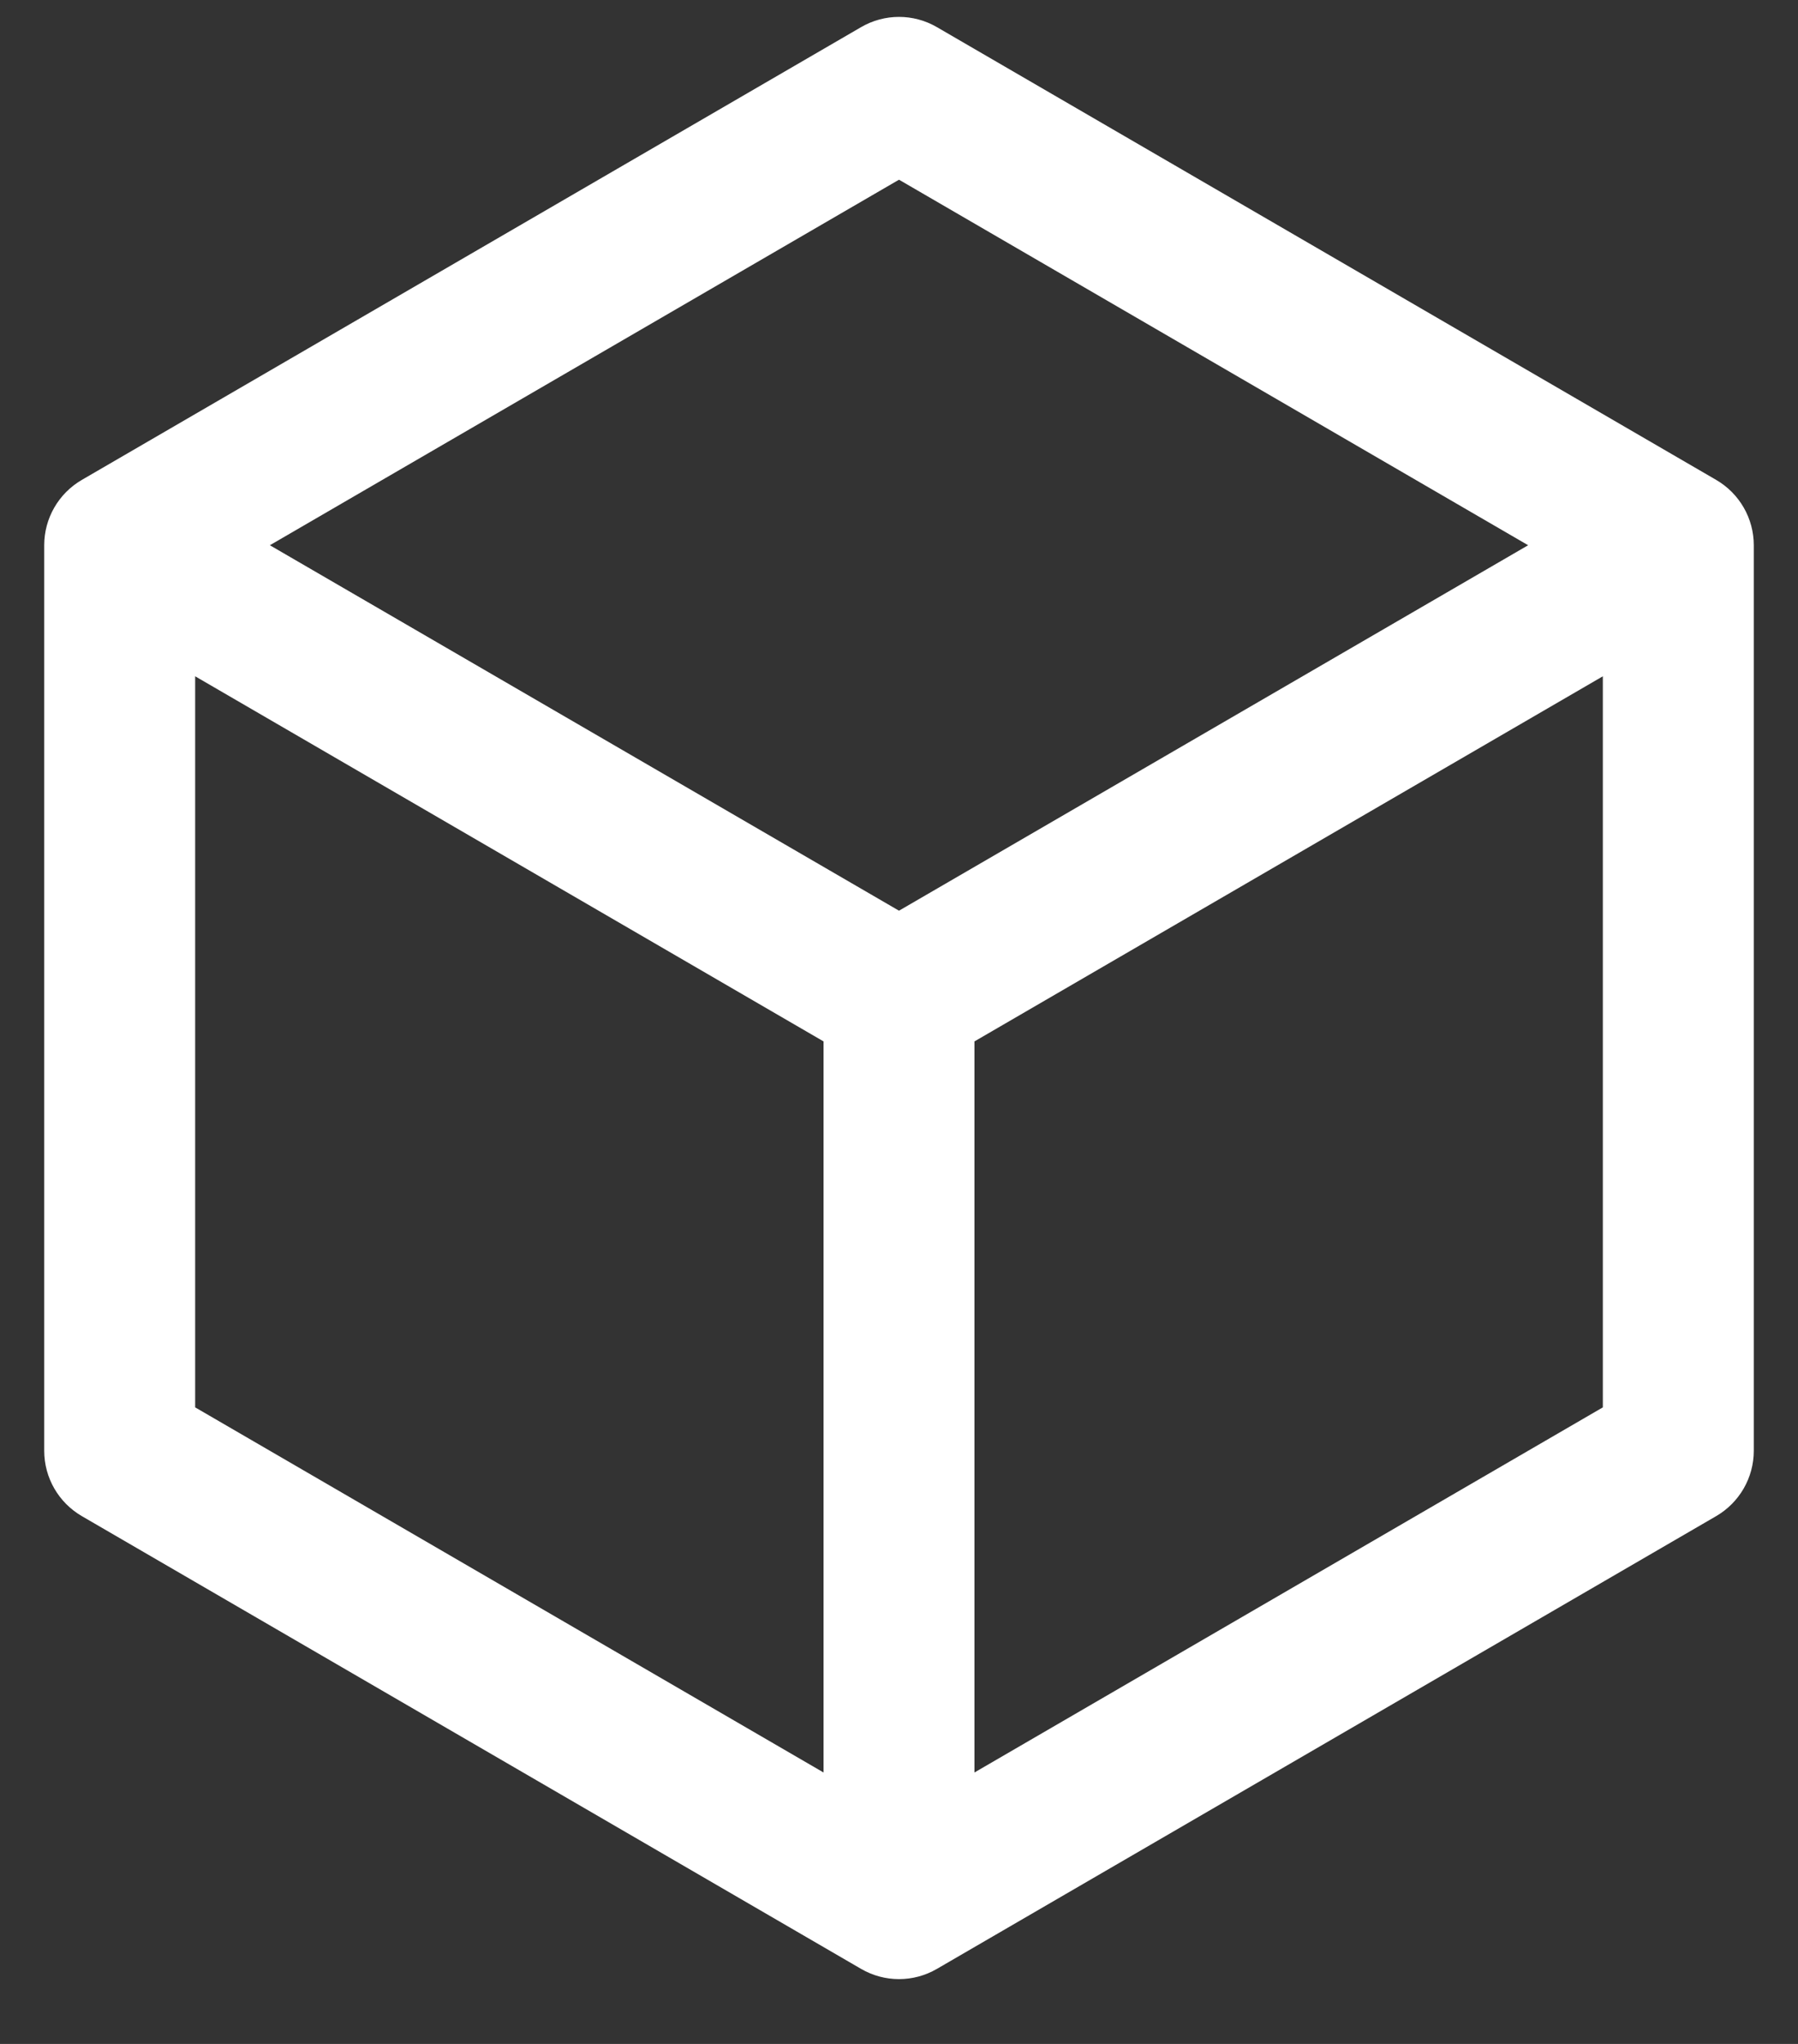 <svg width="22" height="25" viewBox="0 0 22 25" fill="none" xmlns="http://www.w3.org/2000/svg">
<rect x="0" y="0" width="22" height="25" fill="#333333" stroke="none"/>
<path id="Vector (Stroke)" fill-rule="evenodd" clip-rule="evenodd" d="M10.536 0.332C10.823 0.165 11.177 0.165 11.464 0.332L20.999 5.87C21.284 6.036 21.459 6.34 21.459 6.669V17.745C21.459 18.074 21.284 18.378 20.999 18.544L11.464 24.082C11.177 24.249 10.823 24.249 10.536 24.082L1.001 18.544C0.716 18.378 0.541 18.074 0.541 17.745V6.669C0.541 6.34 0.716 6.036 1.001 5.87L10.536 0.332ZM2.388 8.272V17.214L10.077 21.68V12.738L2.388 8.272ZM11.923 12.738V21.68L19.612 17.214V8.272L11.923 12.738ZM18.698 6.669L11 11.139L3.302 6.669L11 2.198L18.698 6.669Z" fill="white"/>
</svg>
